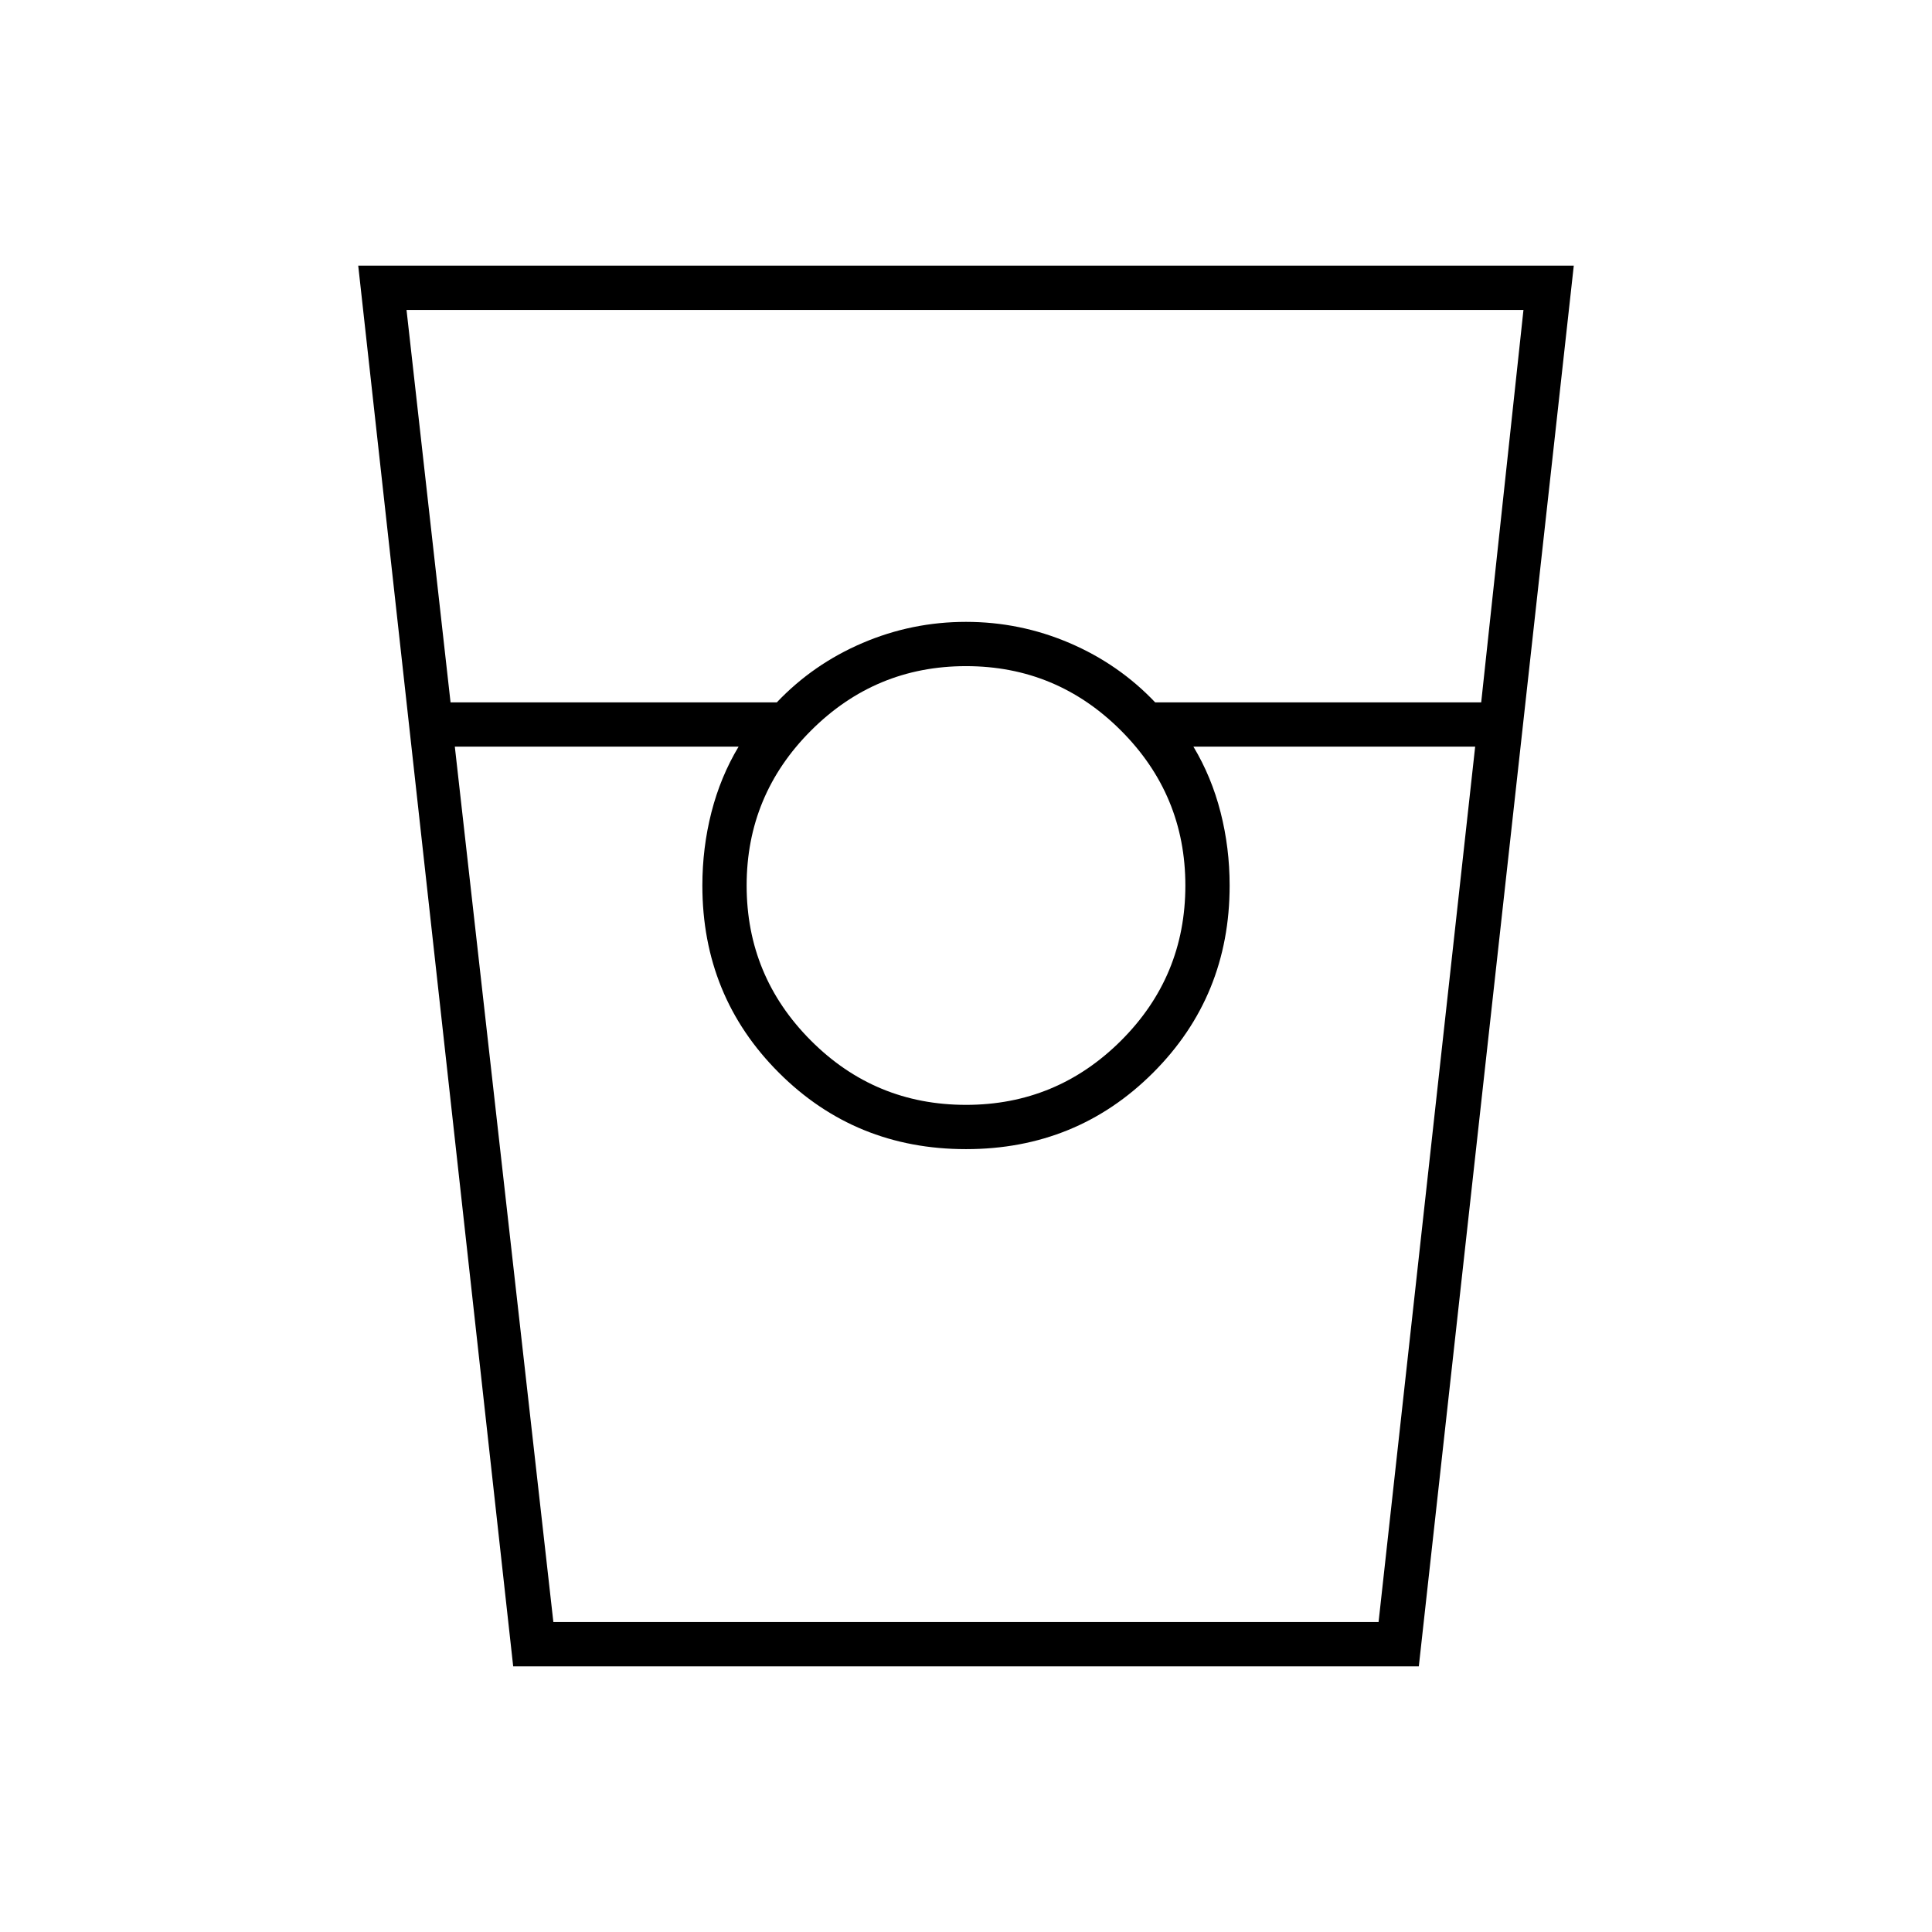 <svg xmlns="http://www.w3.org/2000/svg" width="48" height="48" viewBox="0 -960 960 960"><path d="m255-132-77-696h604l-77 696H255Zm-31.127-479H386q18.034-19 42.578-29.5Q453.123-651 480-651q26.877 0 51.422 10.5Q555.966-630 574-611h162l21-195H202l21.873 195ZM480-411q45 0 77-31.881 32-31.882 32-77.119 0-45-32-77t-77-32q-45 0-77 32t-32 77q0 45 31.881 77 31.882 32 77.119 32ZM226-589l48.964 435H685l48-435H593q9 15 13.5 32.633Q611-538.733 611-520q0 55-38 93t-93 38q-55 0-93-38t-38-93q0-18.733 4.5-36.367Q358-574 367-589H226Zm49 435h92-18 262-18 92-410Z"/></svg>